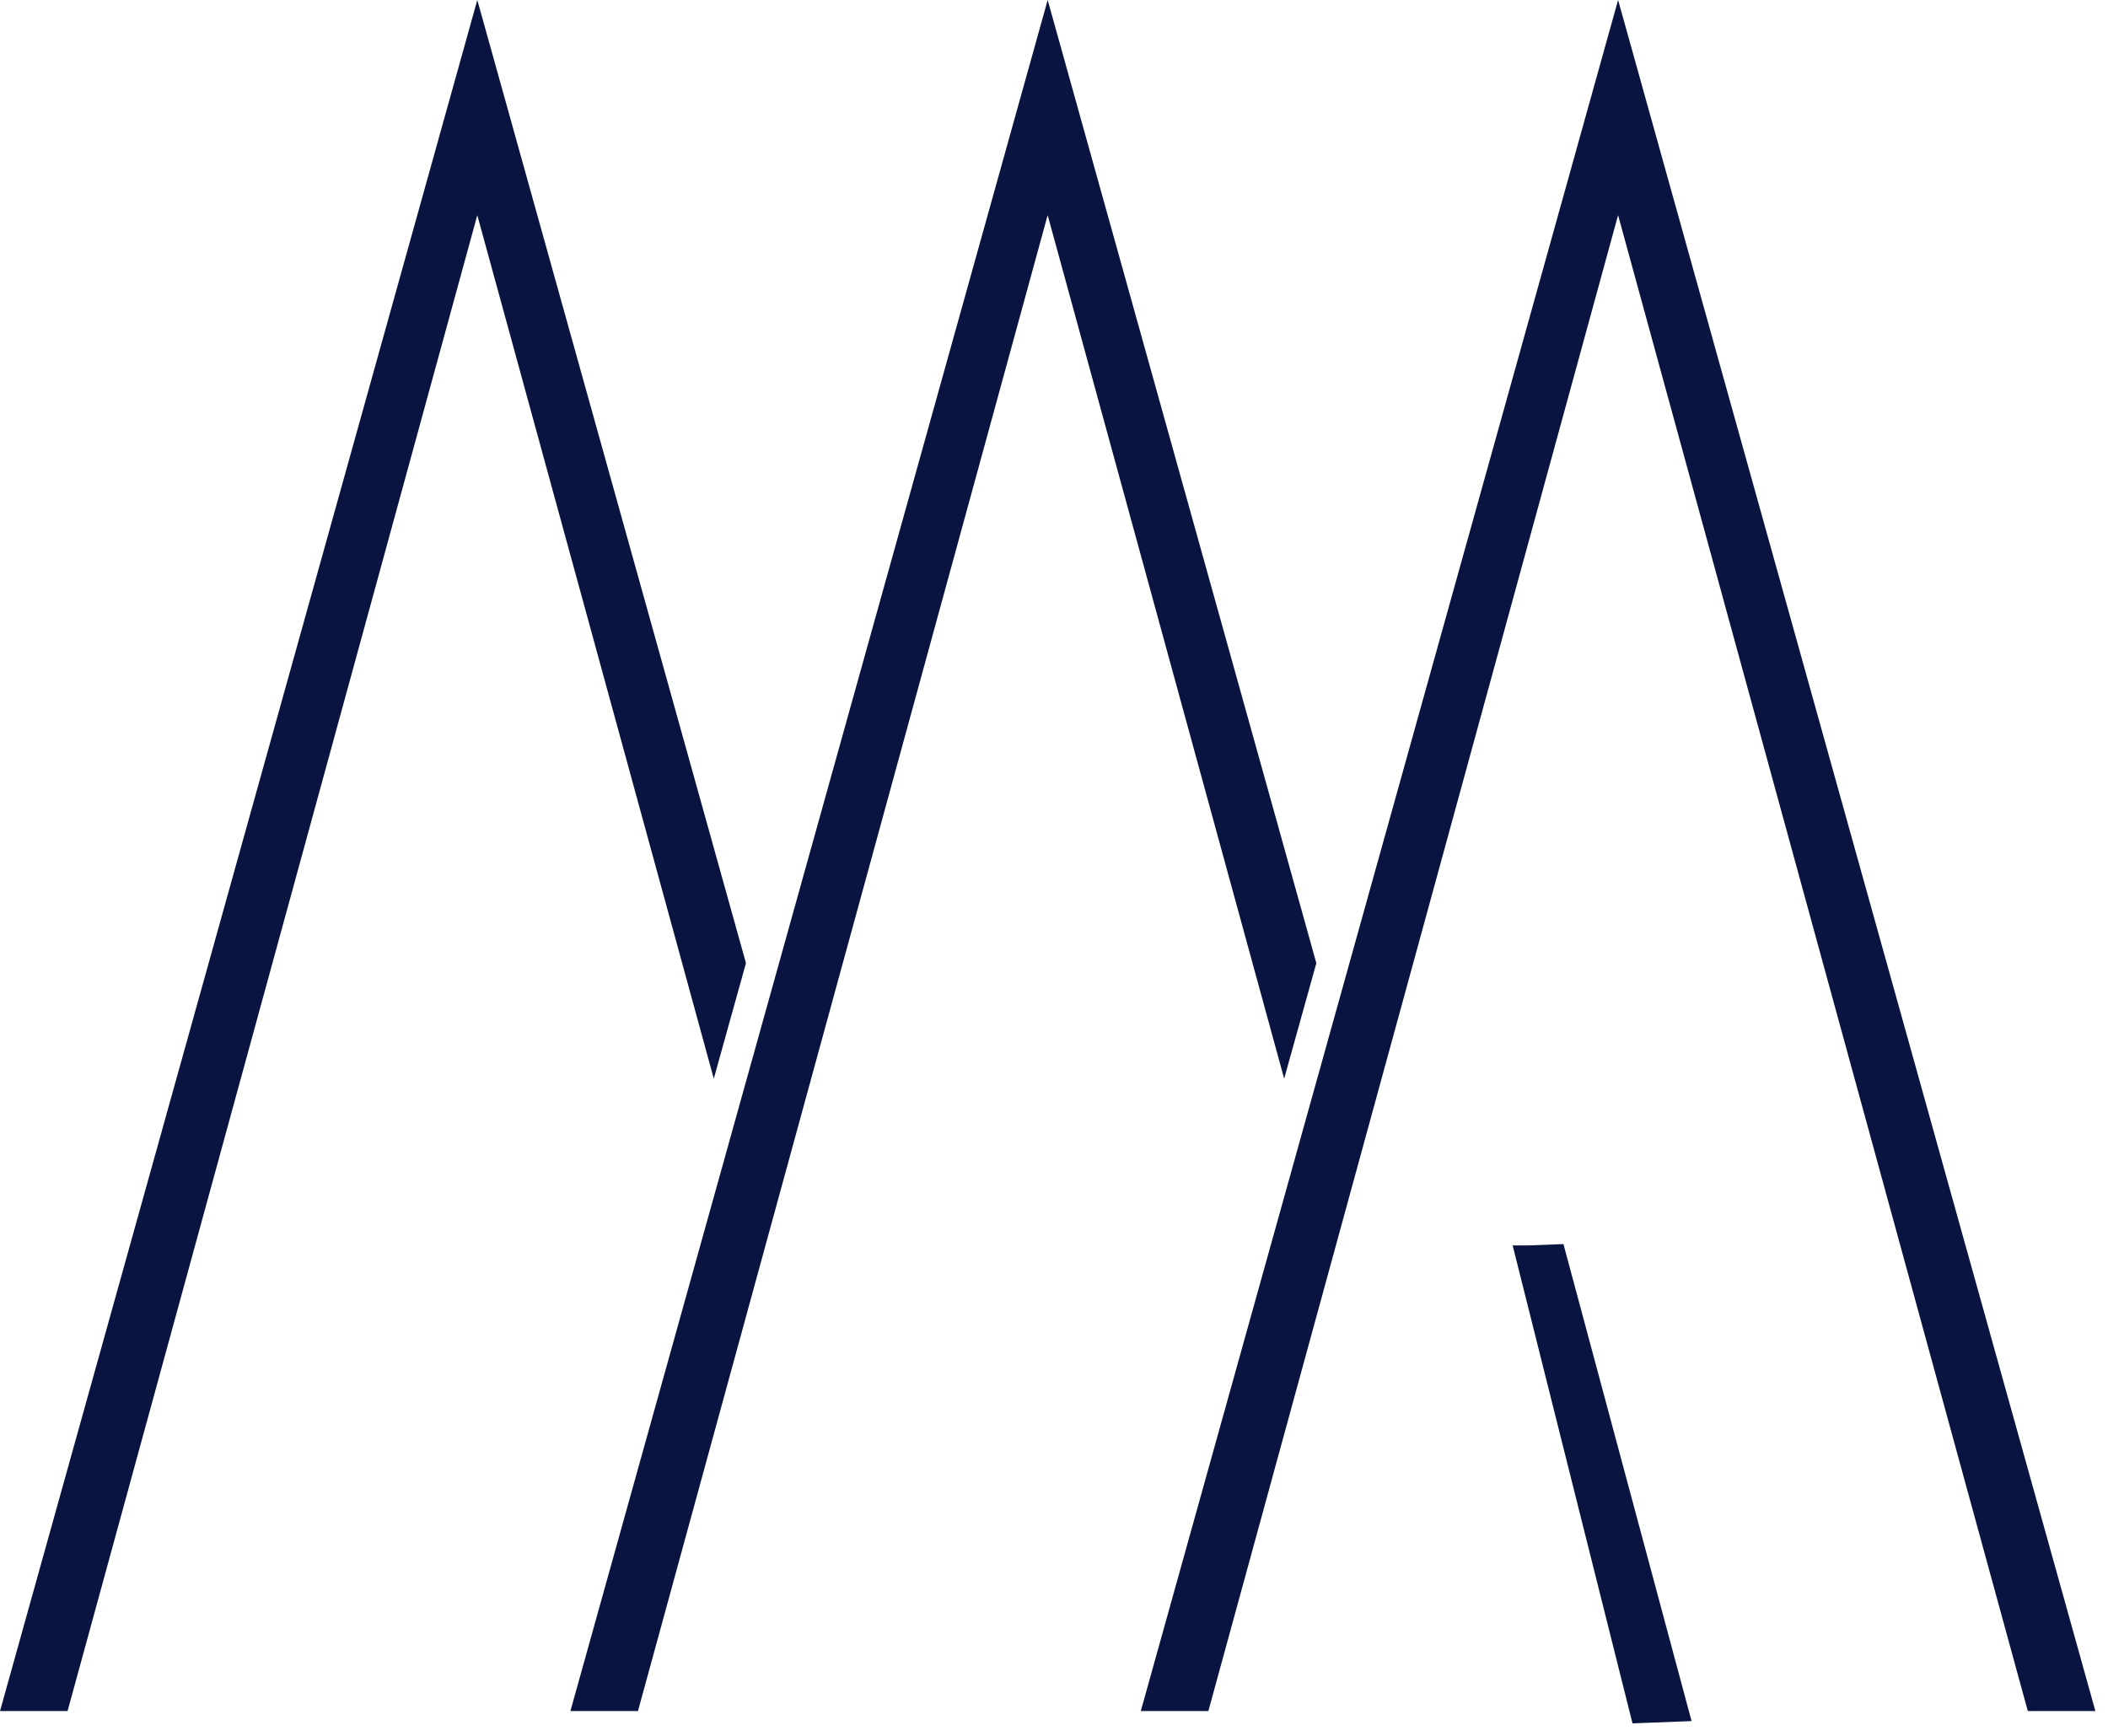<svg width="85" height="70" fill="none" xmlns="http://www.w3.org/2000/svg"><path d="M23.659 68.5 42.245 1.861l7.779 27.888 2.535 9.09-.774 2.781-.798-2.914-8.26-30.161-.482-1.761-.483 1.76L25.343 68.5H23.66Zm-23 0L19.246 1.861l7.779 27.888 2.535 9.09-.774 2.781-.798-2.914-8.26-30.161-.482-1.761-.482 1.76L2.343 68.5H.659Zm45.999 0L65.246 1.861 83.833 68.5h-1.685L65.728 8.545l-.482-1.761-.483 1.76L48.343 68.5h-1.685Z" fill="#091540" stroke="#091540"/><path d="m61.635 50.723 1.028-.039 4.9 18.245-1.35.052-4.578-18.258Z" fill="#091540" stroke="#091540"/></svg>